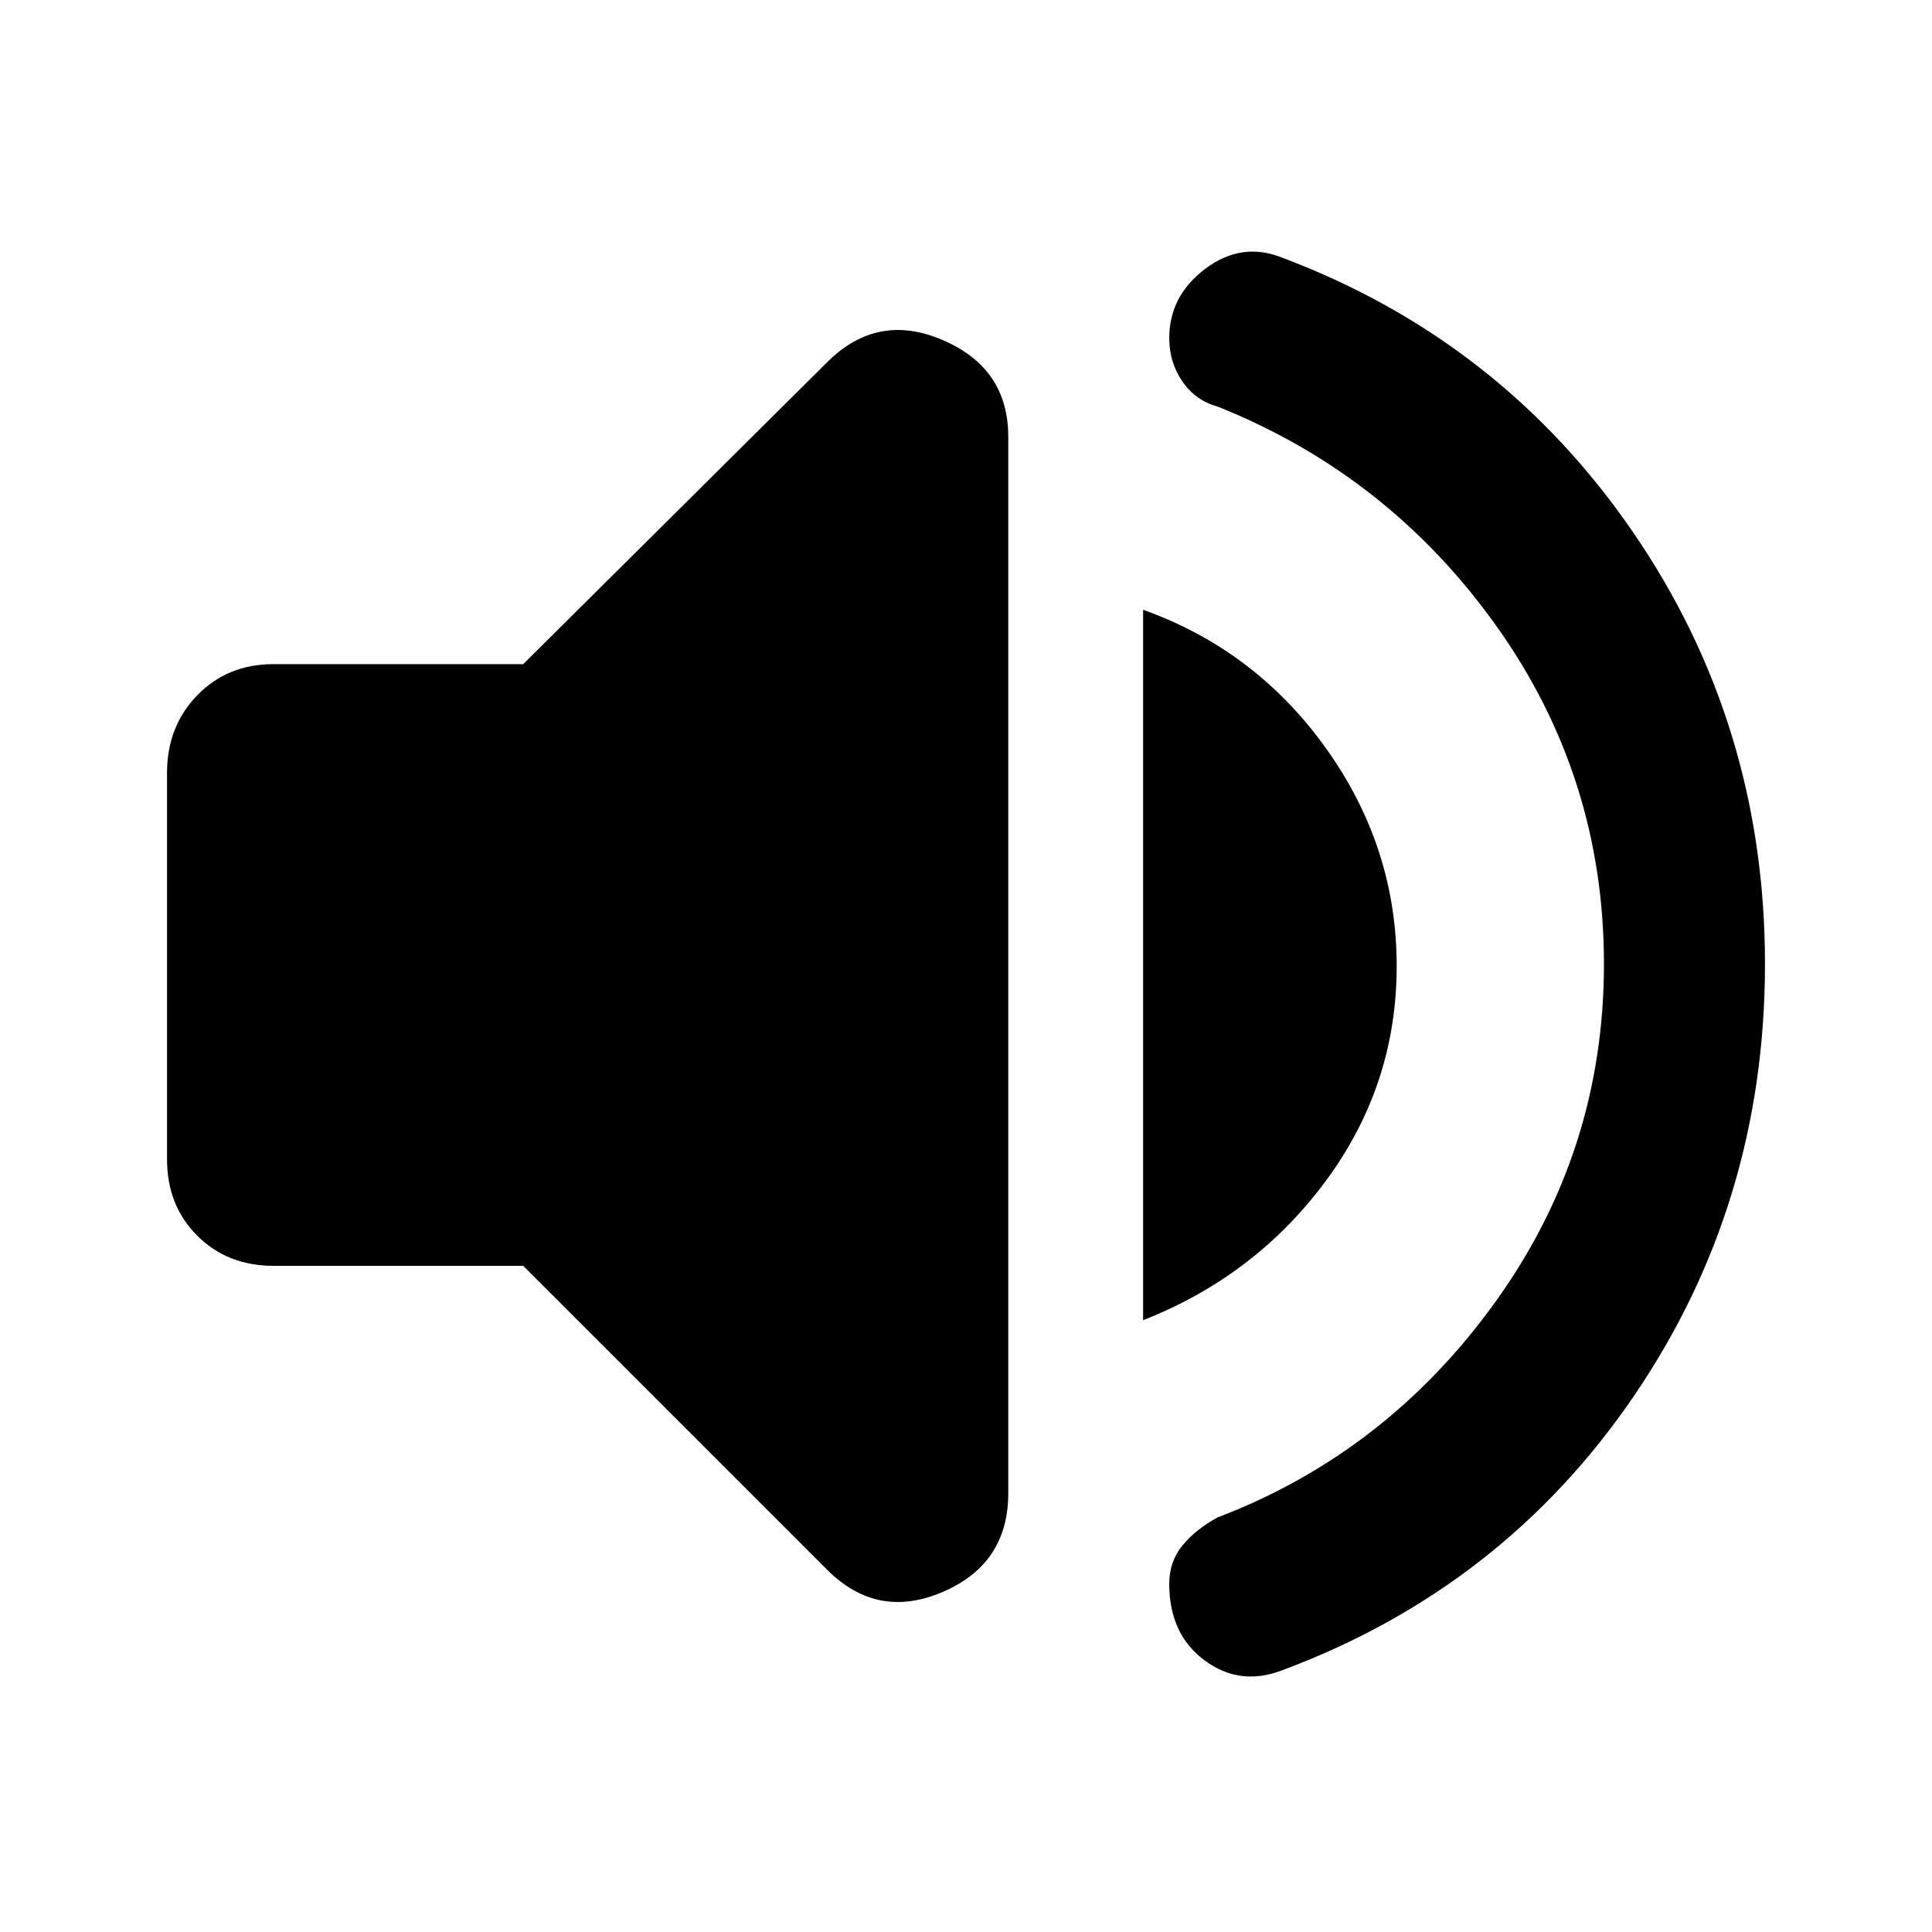 <svg xmlns="http://www.w3.org/2000/svg" height="40" width="40"><path d="M26.542 34.583q-.875.334-1.604-.208-.73-.542-.73-1.583 0-.459.271-.792t.729-.583q3.5-1.334 5.75-4.459 2.25-3.125 2.25-7t-2.229-7q-2.229-3.125-5.771-4.541-.458-.125-.729-.521-.271-.396-.271-.896 0-.875.75-1.438.75-.562 1.584-.229 4.541 1.709 7.27 5.688 2.73 3.979 2.73 8.937 0 4.959-2.709 8.938-2.708 3.979-7.291 5.687ZM5.667 26.208q-.959 0-1.584-.625-.625-.625-.625-1.583v-8q0-.958.625-1.604.625-.646 1.584-.646h5.166l6.292-6.25q1.042-1.042 2.396-.458 1.354.583 1.354 2v21.875q0 1.458-1.354 2.041-1.354.584-2.396-.458l-6.292-6.292Zm18 1.125V12.625q2.333.833 3.791 2.875 1.459 2.042 1.459 4.5t-1.459 4.438Q26 26.417 23.667 27.333Z"/></svg>